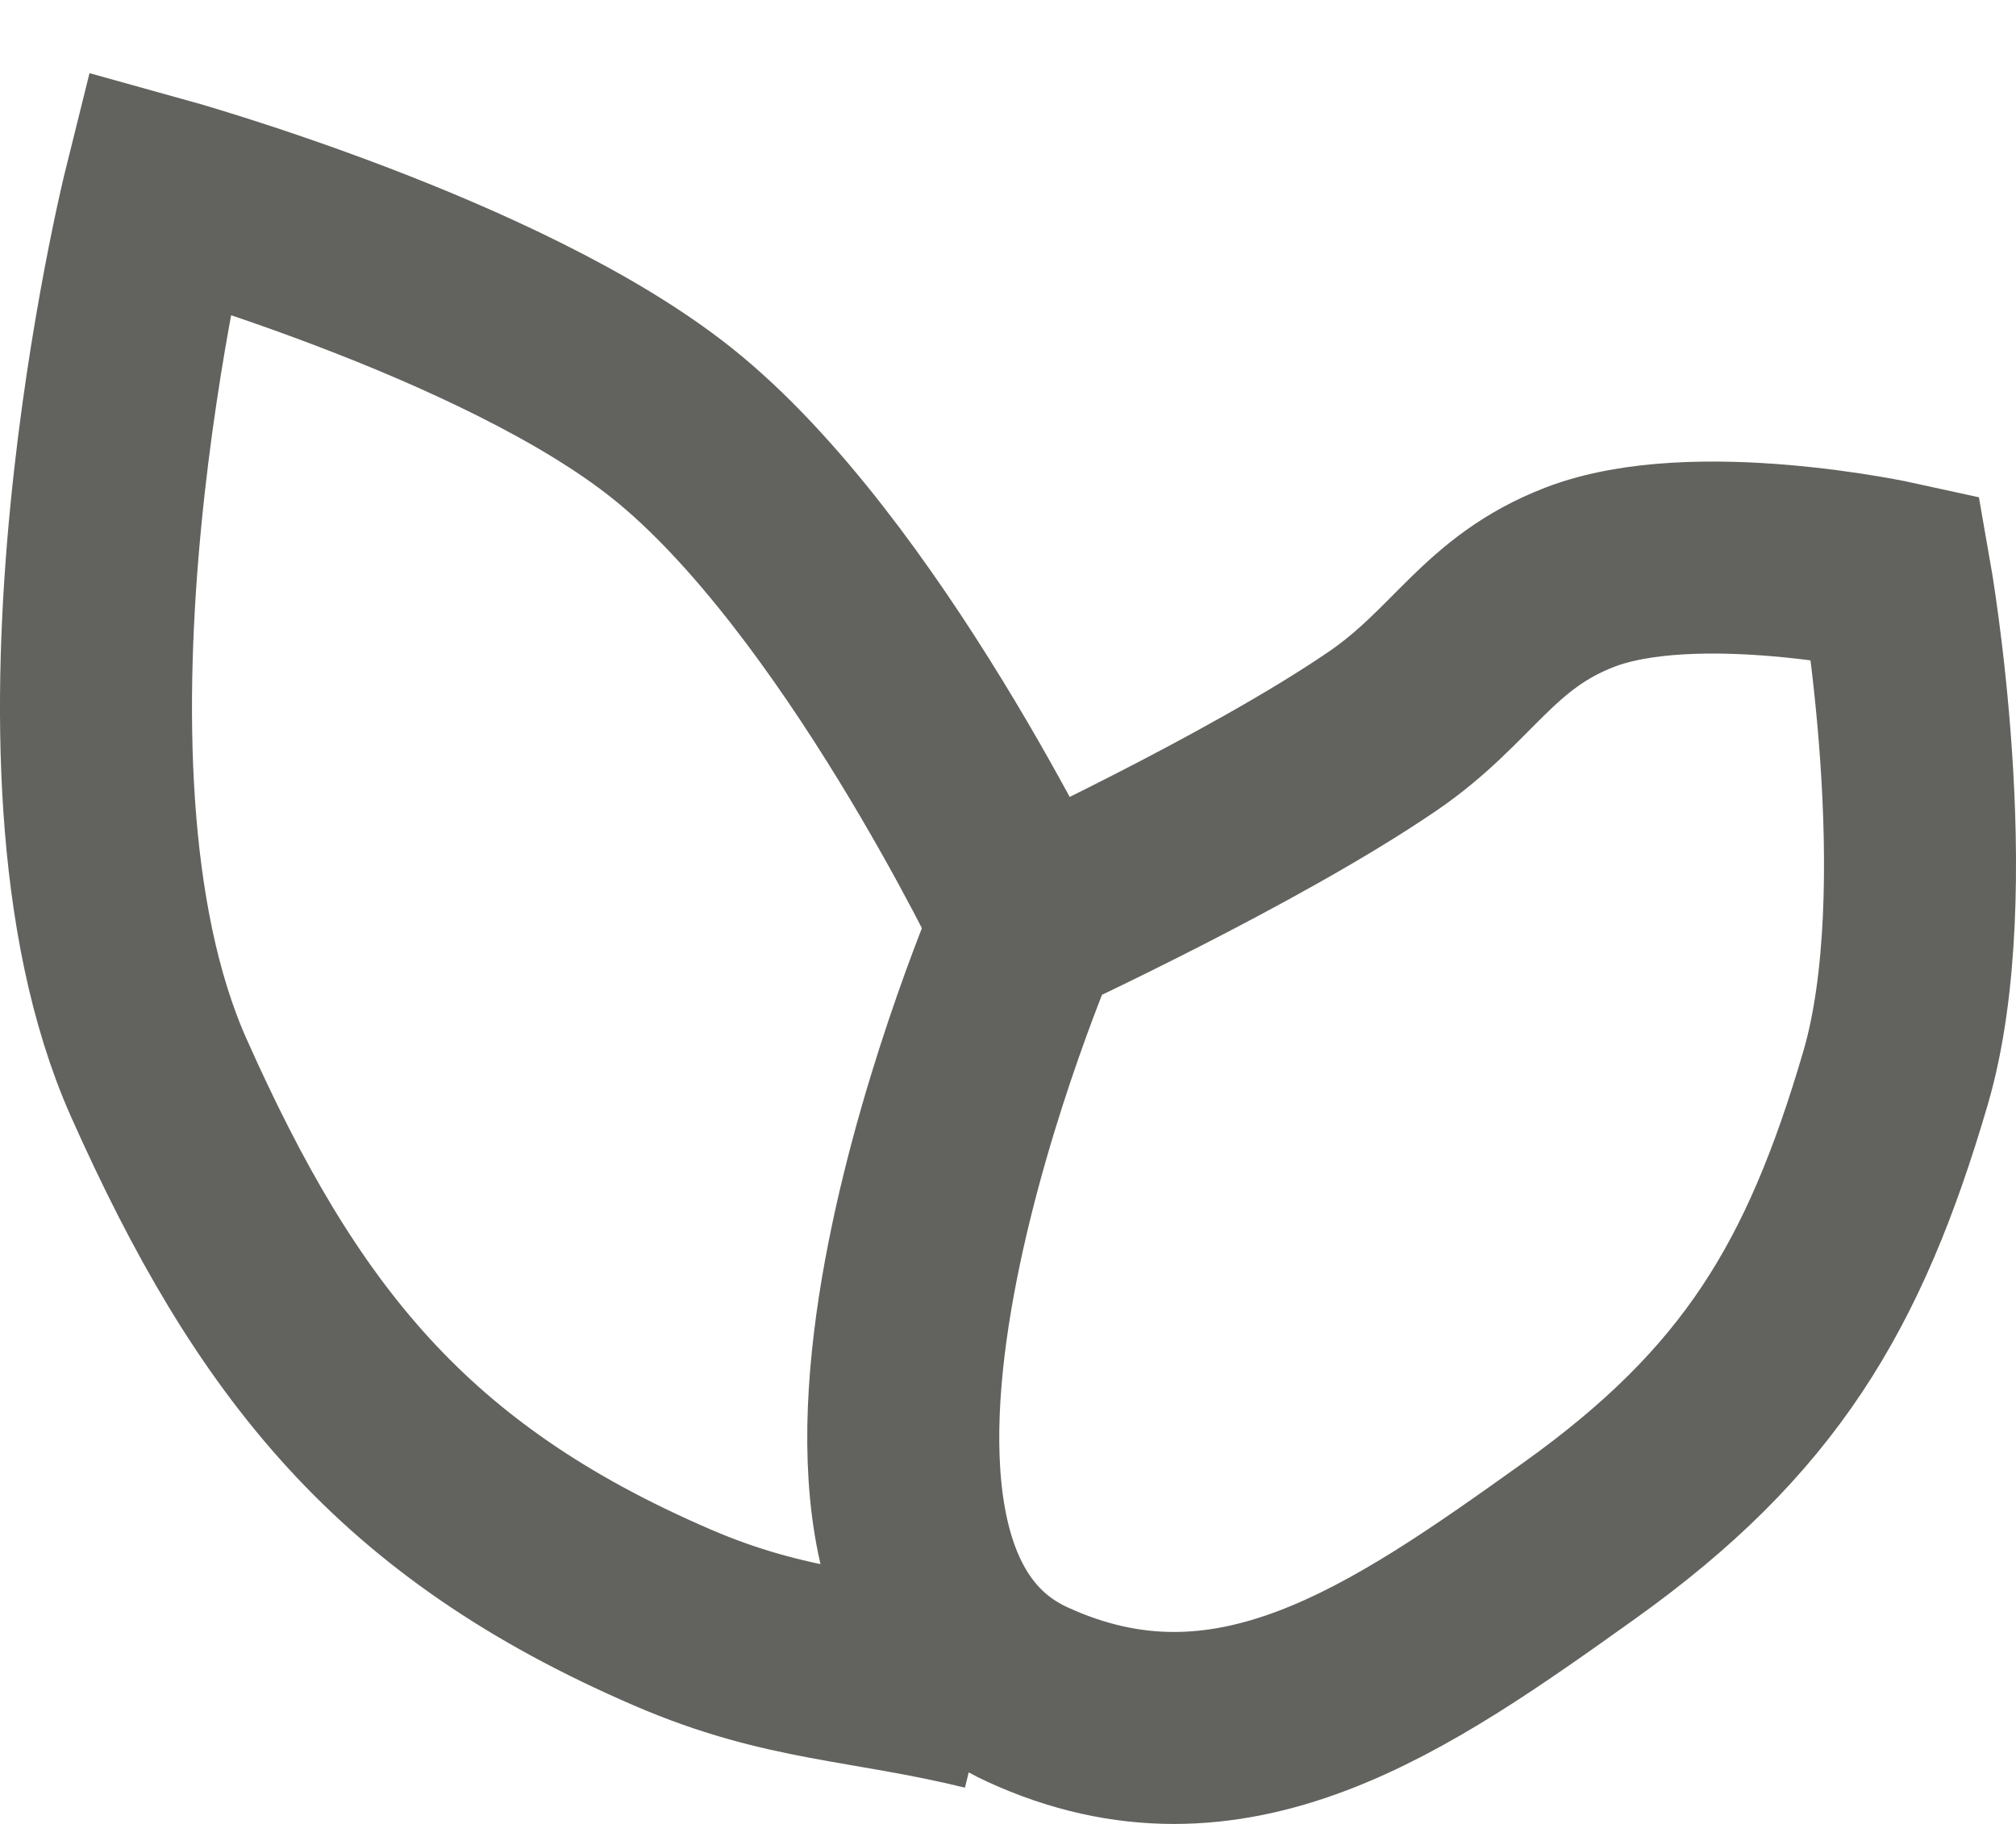 <svg width="21" height="19" viewBox="0 0 21 19" fill="none" xmlns="http://www.w3.org/2000/svg">
<path d="M10.289 17.651C9.004 17.337 8.211 17.371 7 16.848C4.194 15.637 2.879 13.975 1.655 11.23C0.181 7.925 1.655 2 1.655 2C1.655 2 5.22 2.988 7 4.408C8.965 5.976 10.7 9.625 10.7 9.625M10.7 9.625C10.7 9.625 7.795 16.314 10.7 17.651C12.815 18.624 14.57 17.394 16.456 16.046C18.324 14.71 19.109 13.403 19.745 11.23C20.319 9.271 19.745 6.013 19.745 6.013C19.745 6.013 17.651 5.552 16.456 6.013C15.5 6.382 15.243 7.043 14.4 7.618C13.046 8.543 10.7 9.625 10.7 9.625Z" stroke="#62635E" stroke-width="2"/>
</svg>
